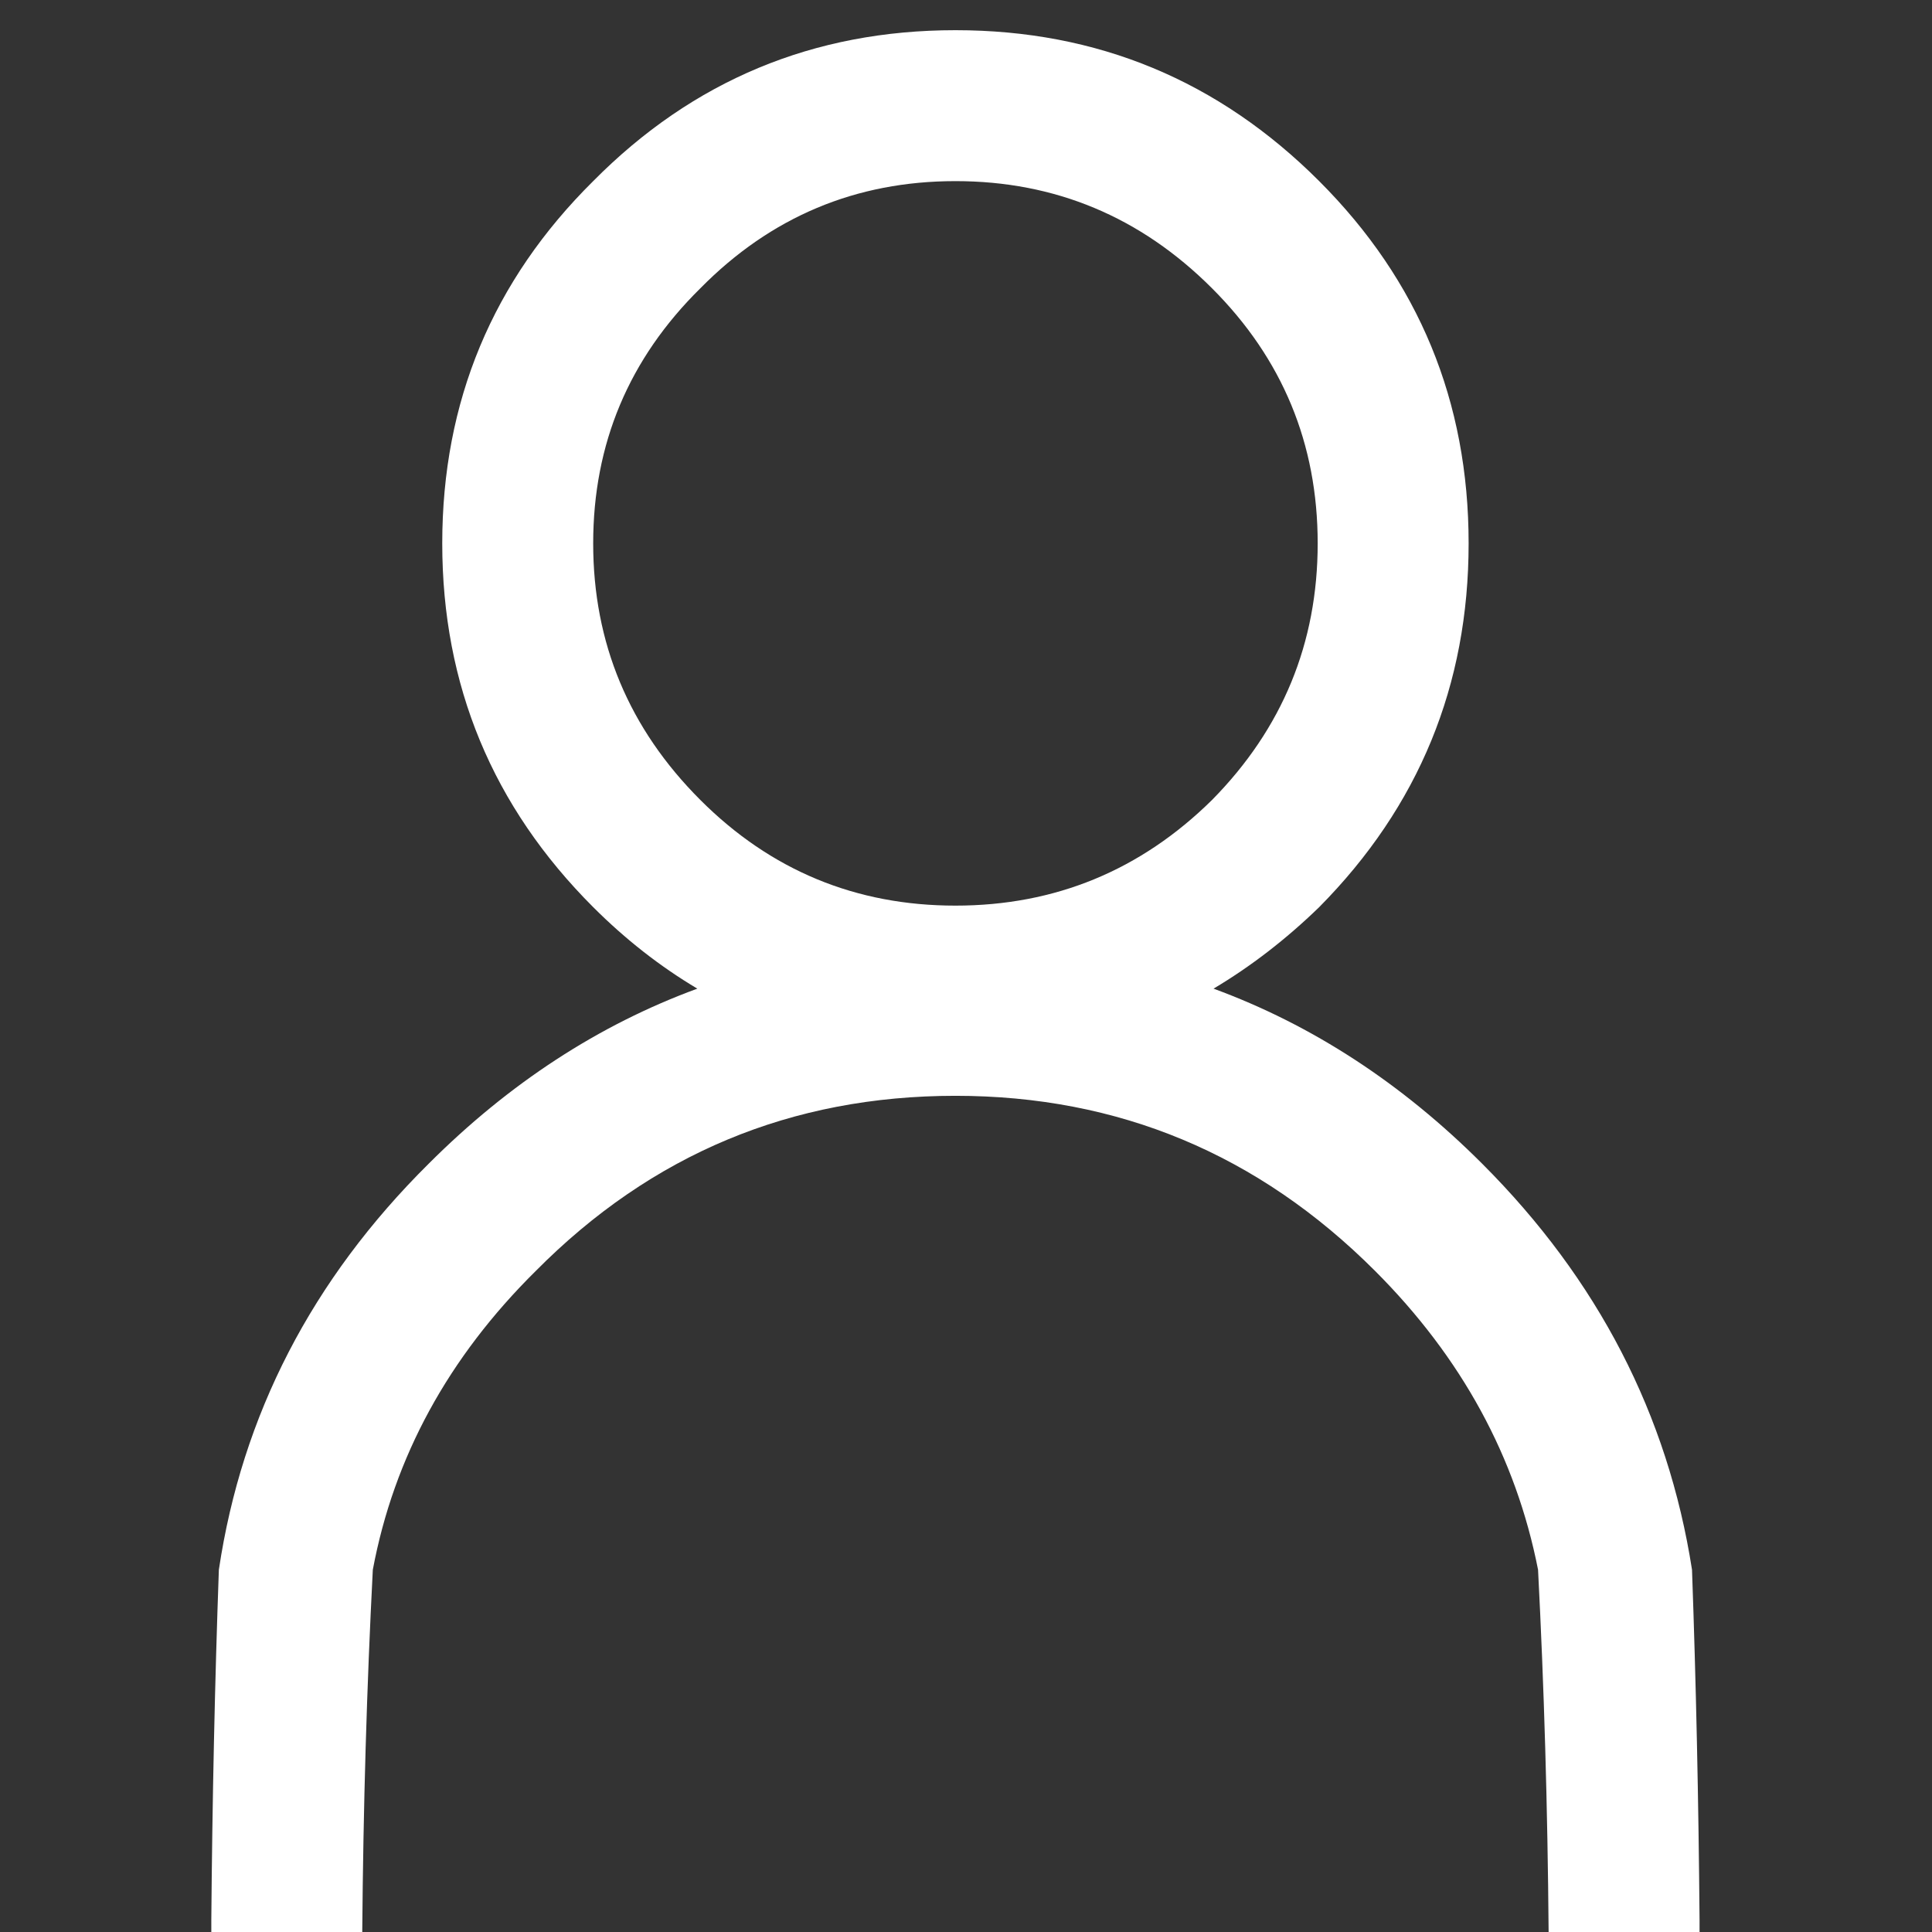 
<svg xmlns="http://www.w3.org/2000/svg" version="1.1" xmlns:xlink="http://www.w3.org/1999/xlink" preserveAspectRatio="none" x="0px" y="0px" width="64px" height="64px" viewBox="0 0 64 64">
<rect x="0" y="0" width="64" height="64" fill="#333333" stroke="none"/>
<defs>
<g id="user_0_Layer1_0_FILL">
<path fill="#FFFFFF" stroke="none" d="
M 43.7 30.05
Q 48.65 25.05 48.65 18 48.65 10.95 43.7 6 38.7 1 31.65 1 24.6 1 19.65 6 14.65 10.95 14.65 18 14.65 25.05 19.65 30.05 21.25 31.65 23.1 32.75 18.2 34.55 14.2 38.55 8.4 44.3 7.25 52 7.05 57.6 7 63.6 7 63.8 7 64
L 12 64
Q 12.05 57.8 12.35 52 13.4 46.4 17.75 42.1 23.5 36.3 31.65 36.3 39.75 36.3 45.55 42.1 49.85 46.4 50.95 52 51.25 57.8 51.3 64
L 56.3 64
Q 56.3 63.8 56.3 63.6 56.25 57.6 56.05 52 54.85 44.3 49.1 38.55 45.1 34.55 40.2 32.75 42.05 31.65 43.7 30.05
M 31.65 6
Q 36.6 6 40.15 9.55 43.65 13.05 43.65 18 43.65 22.95 40.15 26.5 36.6 30 31.65 30 26.7 30 23.2 26.5 19.65 22.95 19.65 18 19.65 13.05 23.2 9.55 26.7 6 31.65 6 Z"/>
</g>

<g id="user_0_Layer0_0_FILL">
<path fill="#FFFFFF" fill-opacity="0" stroke="none" d="
M 64 0
L 0 0 0 64 64 64 64 0 Z"/>
</g>
</defs>

<g transform="matrix( 1, 0, 0, 1, 0,0) ">
<g transform="matrix( 1, 0, 0, 1, 0,0) ">
<use xlink:href="#user_0_Layer1_0_FILL"/>
</g>

<g transform="matrix( 1, 0, 0, 1, 0,0) ">
<use xlink:href="#user_0_Layer0_0_FILL"/>
</g>
</g>
</svg>
